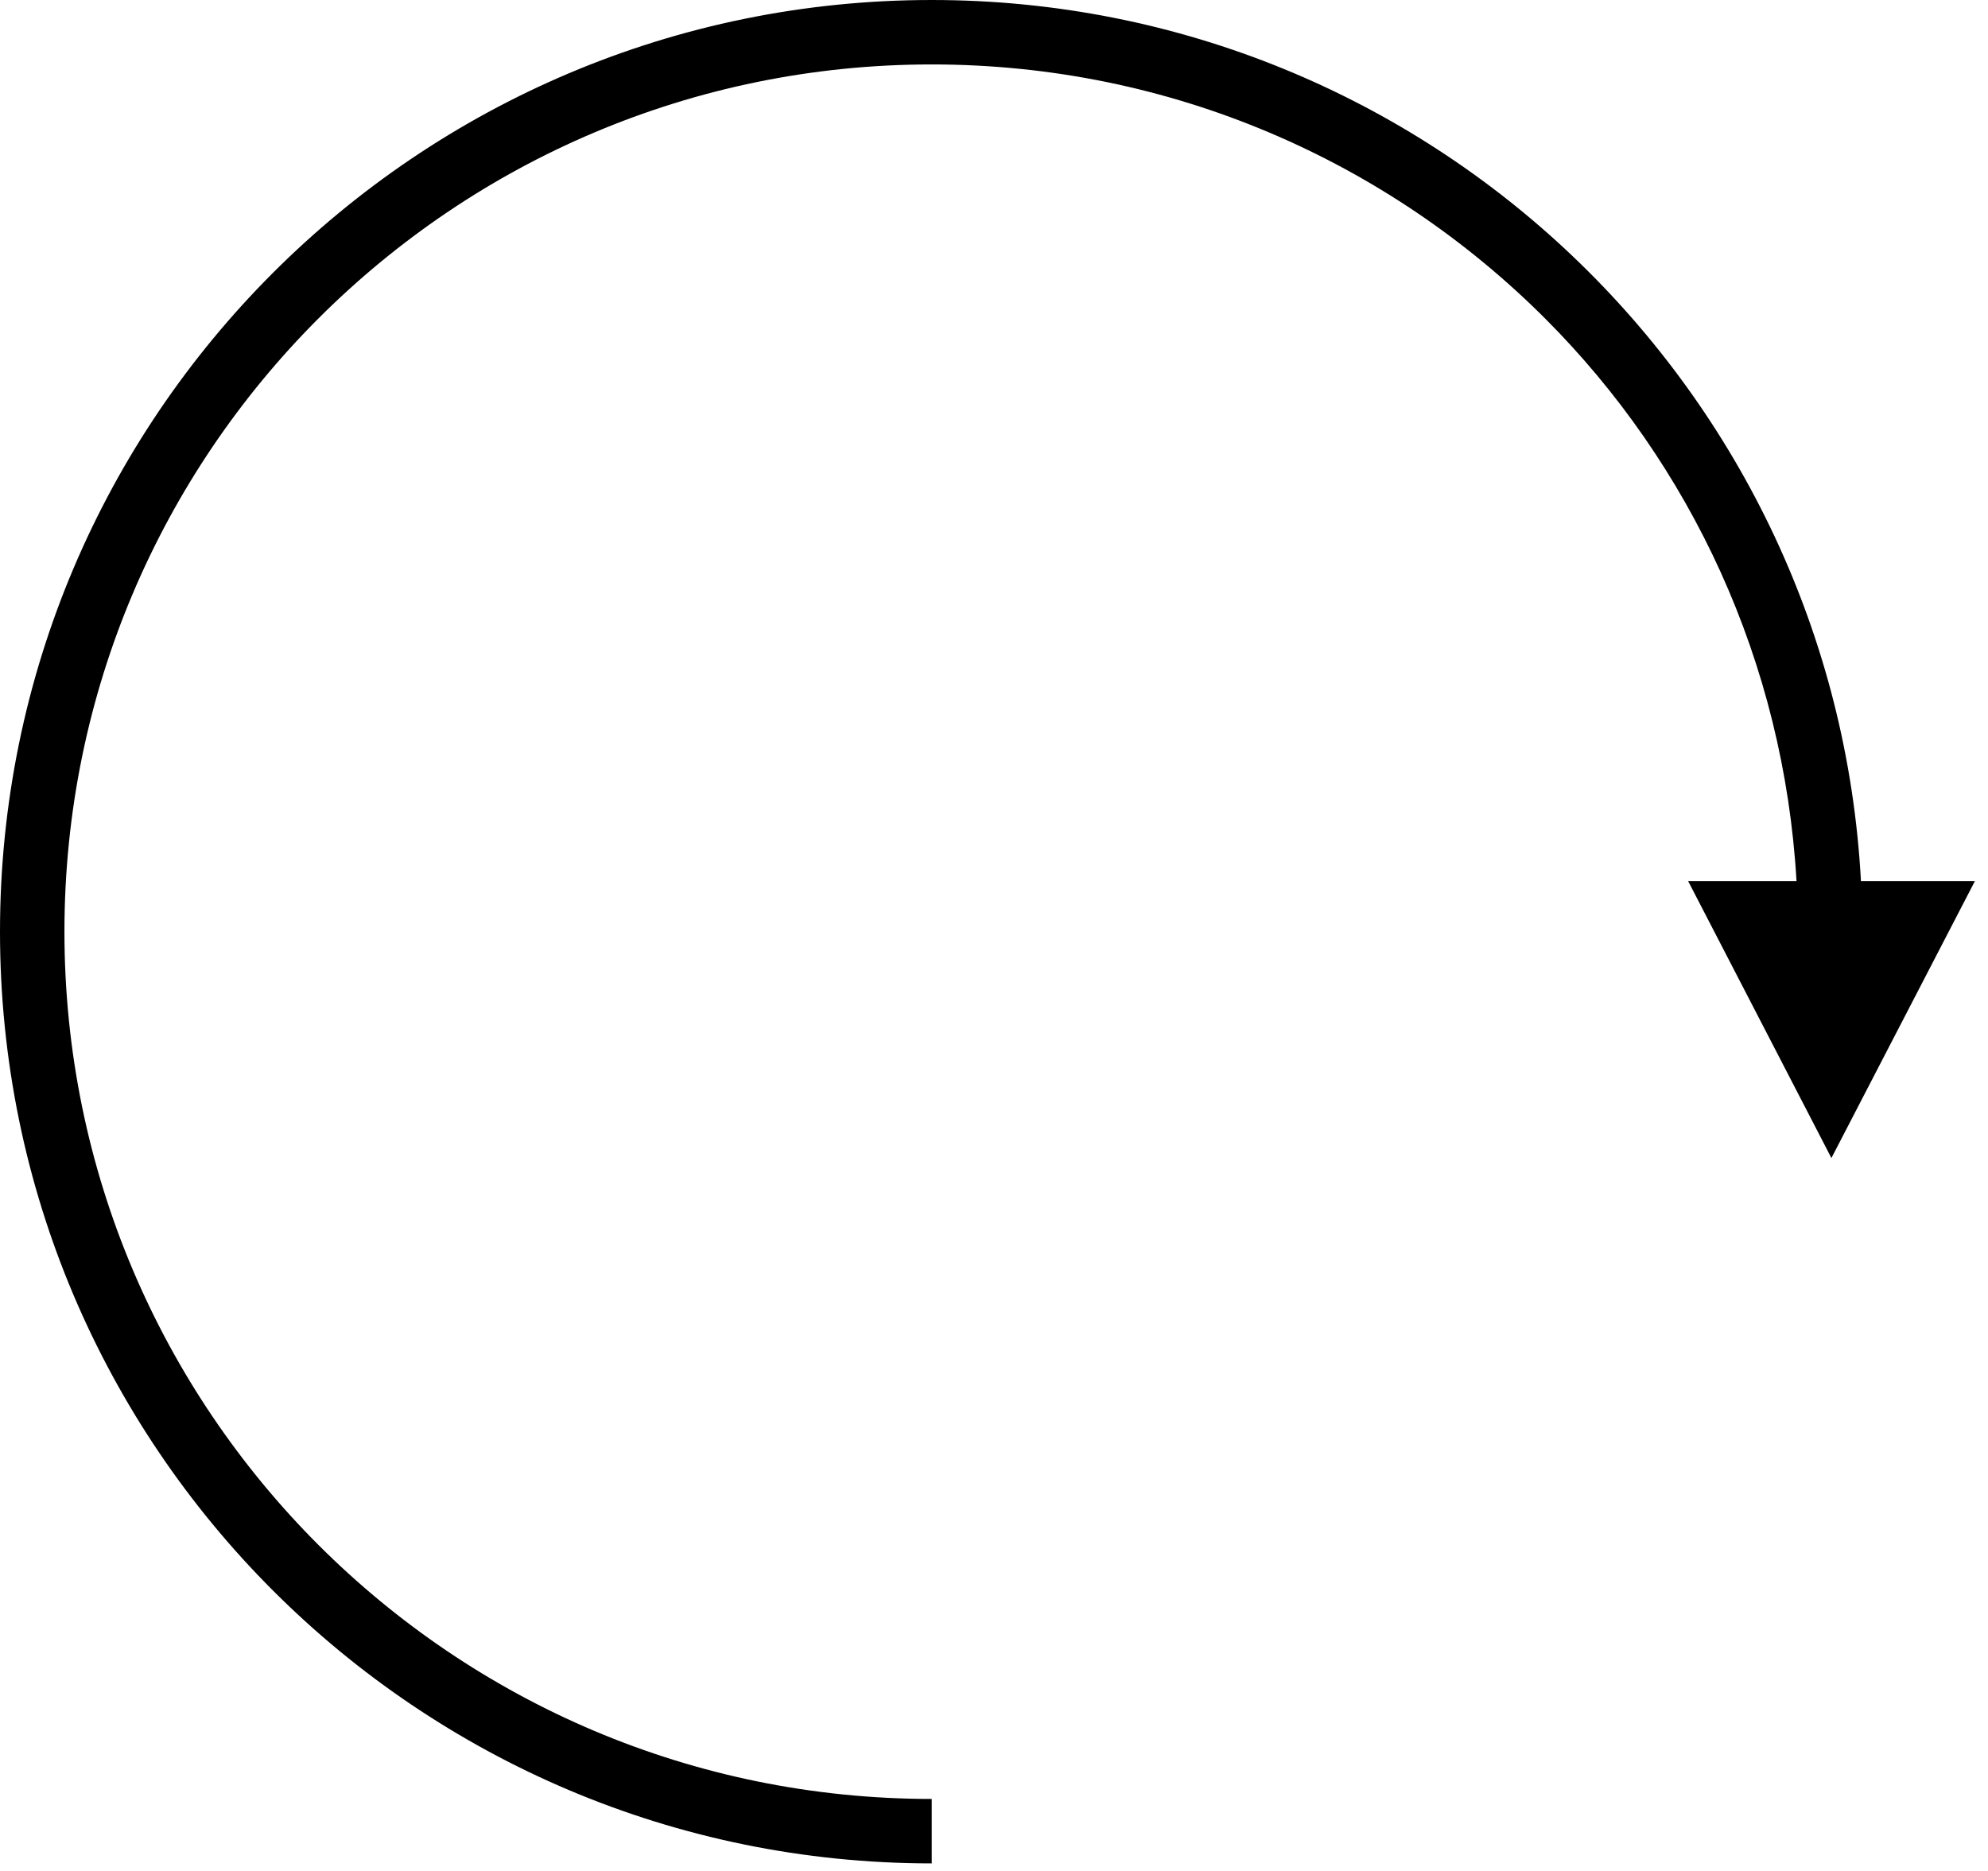 <svg width="85" height="80" viewBox="0 0 85 80" xmlns="http://www.w3.org/2000/svg"><path d="M79.568 37.677C78.436 16.687 61.112.001 39.838 0 17.836.001.001 17.835 0 39.838.001 61.84 17.836 79.675 39.838 79.677v-2.756c-10.245 0-19.508-4.148-26.223-10.861-6.712-6.715-10.86-15.977-10.86-26.222 0-10.245 4.148-19.507 10.861-26.222C20.331 6.904 29.594 2.755 39.838 2.755c10.244 0 19.507 4.148 26.223 10.861C72.295 19.853 76.27 28.3 76.813 37.677H72.18l6.125 11.839 6.134-11.839h-4.871z"/></svg>